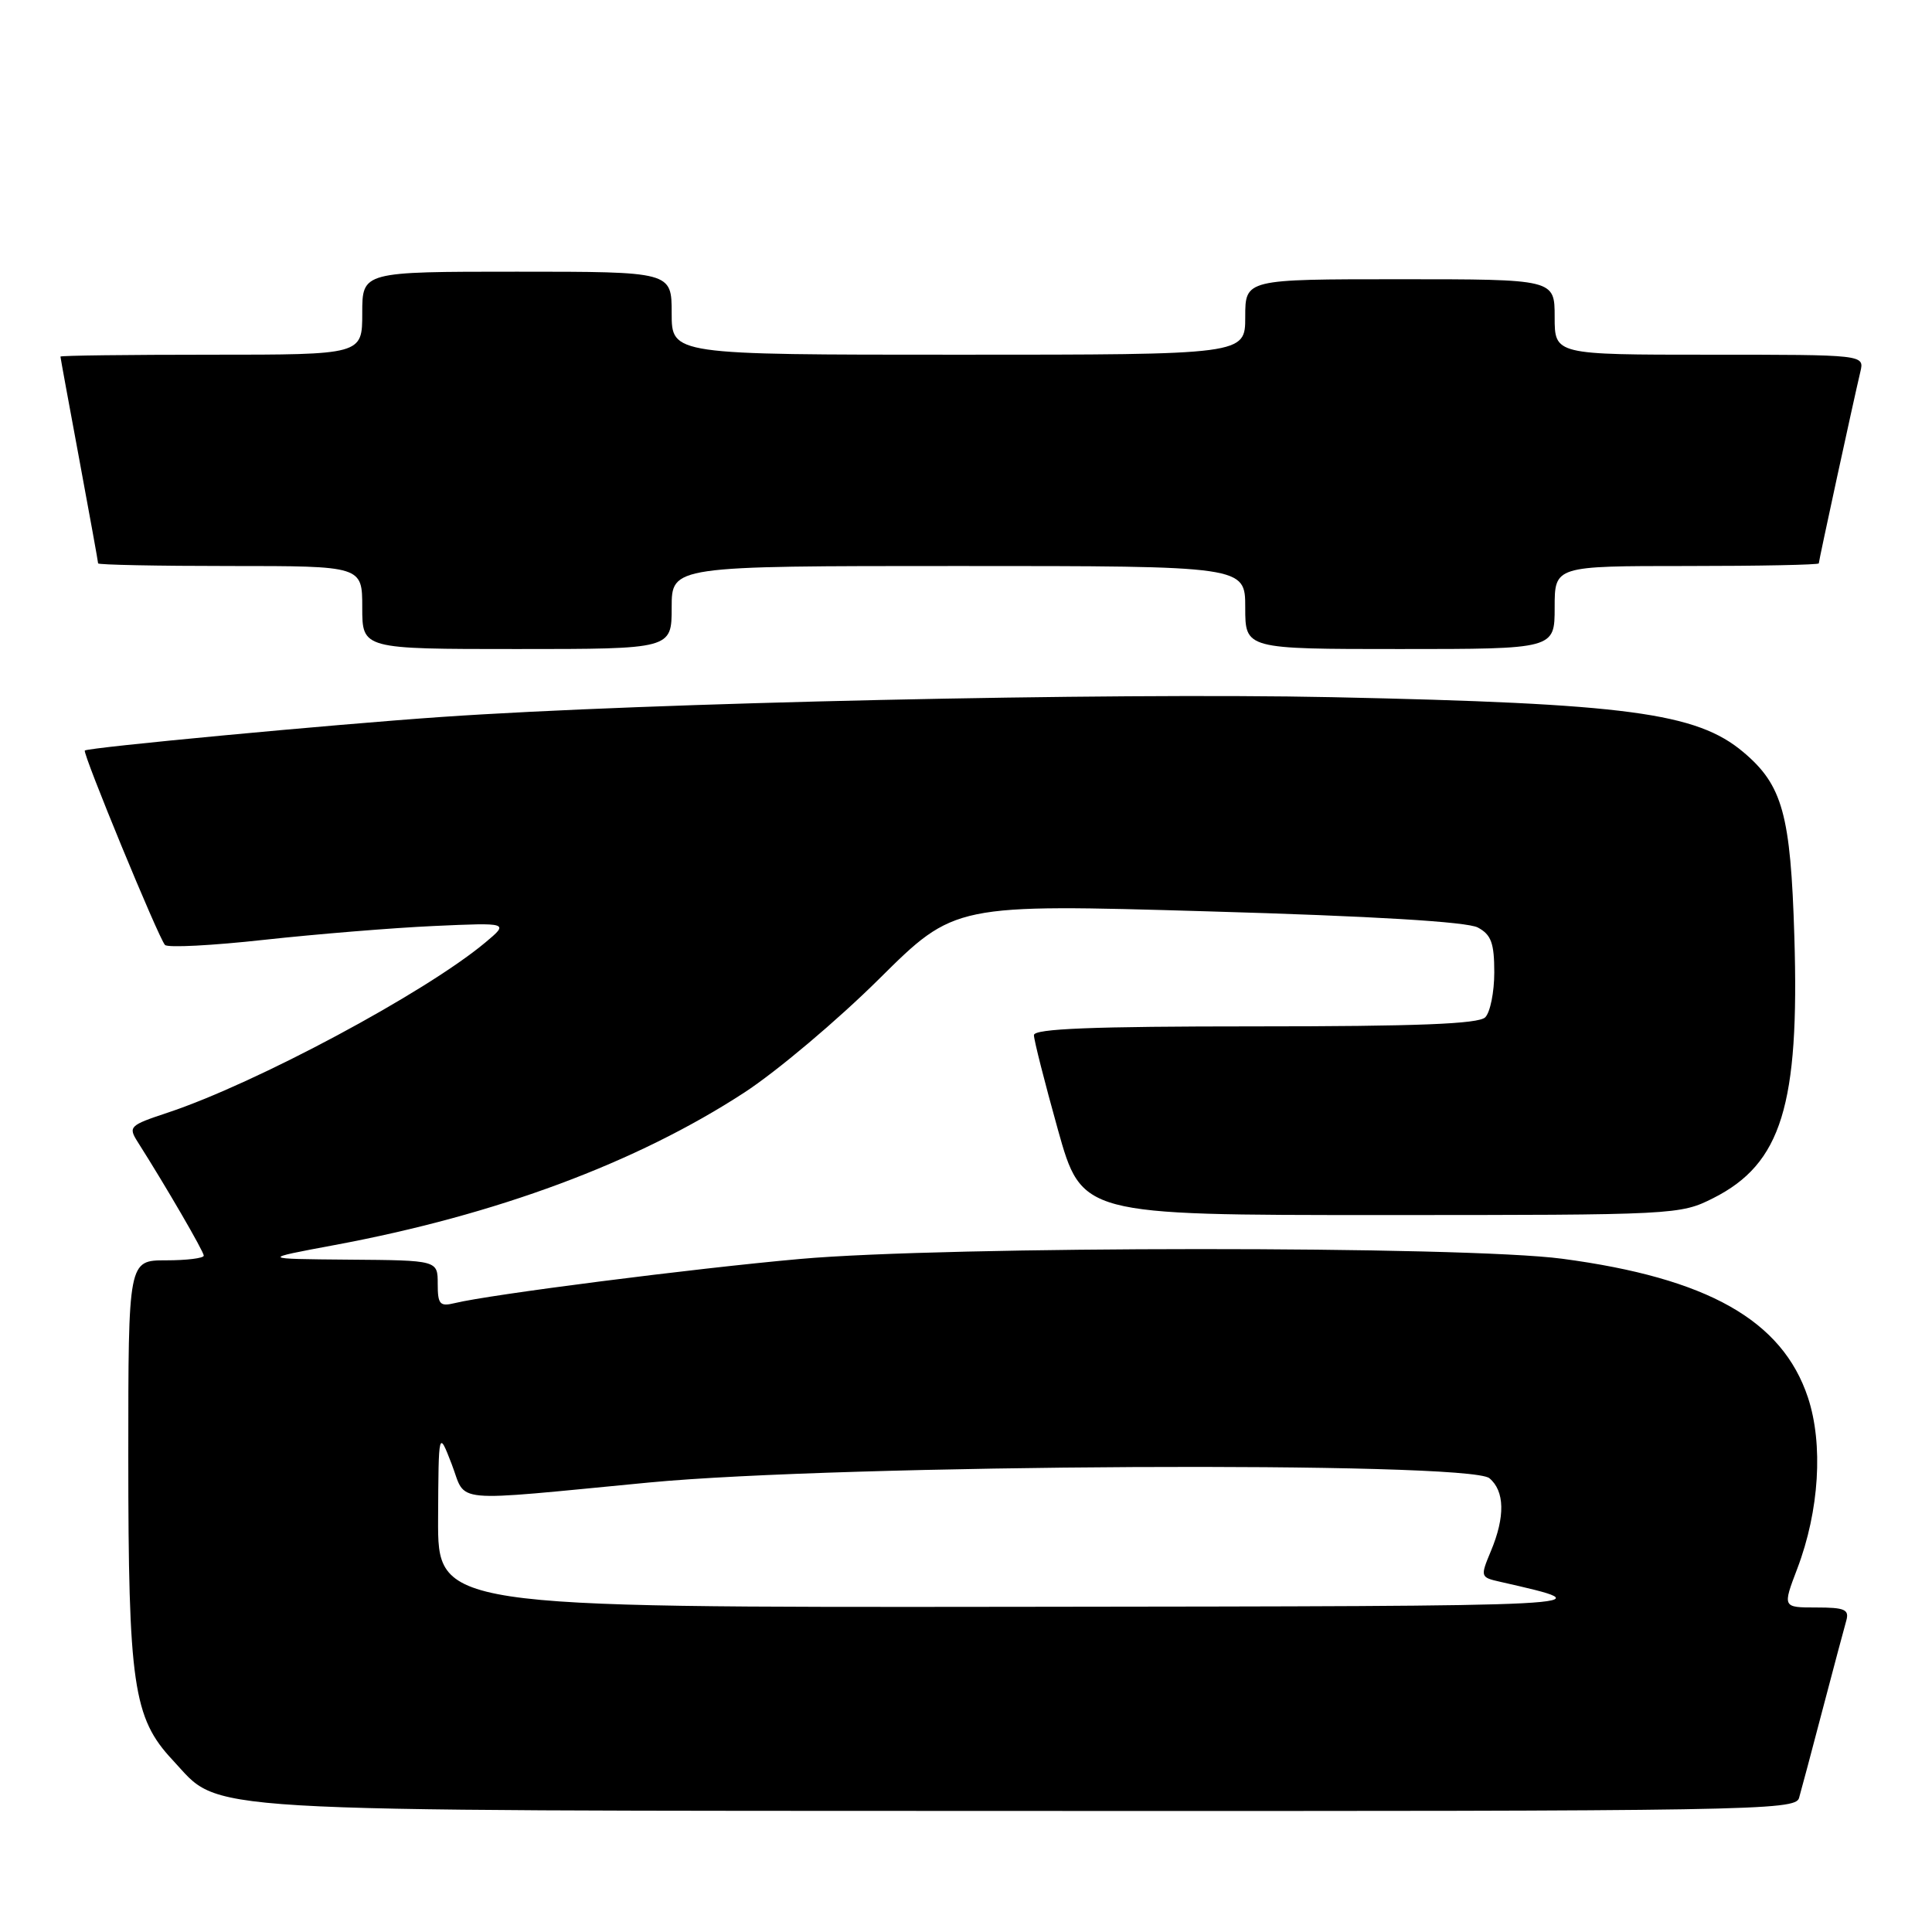 <?xml version="1.0" encoding="UTF-8" standalone="no"?>
<!DOCTYPE svg PUBLIC "-//W3C//DTD SVG 1.1//EN" "http://www.w3.org/Graphics/SVG/1.1/DTD/svg11.dtd" >
<svg xmlns="http://www.w3.org/2000/svg" xmlns:xlink="http://www.w3.org/1999/xlink" version="1.1" viewBox="0 0 256 256">
 <g >
 <path fill="currentColor"
d=" M 238.38 238.25 C 238.66 237.29 240.07 232.00 241.51 226.50 C 242.96 221.00 244.36 215.71 244.64 214.75 C 245.06 213.27 244.45 213.00 240.66 213.00 C 236.19 213.00 236.19 213.00 238.15 207.85 C 241.07 200.17 241.61 191.36 239.56 185.17 C 236.16 174.94 226.26 169.35 207.00 166.79 C 194.06 165.07 125.32 165.09 106.00 166.82 C 91.97 168.07 64.84 171.54 60.25 172.67 C 58.28 173.15 58.00 172.83 58.00 170.11 C 58.00 167.00 58.00 167.00 46.25 166.91 C 34.50 166.81 34.50 166.81 44.31 164.98 C 65.79 160.98 84.35 154.07 98.64 144.76 C 102.96 141.94 111.00 135.16 116.50 129.70 C 126.50 119.78 126.50 119.78 160.07 120.76 C 181.95 121.39 194.40 122.14 195.82 122.90 C 197.59 123.85 198.00 124.96 198.00 128.84 C 198.00 131.46 197.46 134.14 196.80 134.80 C 195.92 135.68 187.76 136.00 166.30 136.00 C 144.71 136.00 137.00 136.31 137.00 137.16 C 137.00 137.80 138.43 143.43 140.17 149.66 C 143.35 161.00 143.35 161.00 182.96 161.00 C 222.06 161.00 222.63 160.97 227.03 158.75 C 236.05 154.19 238.45 146.45 237.76 124.09 C 237.27 107.90 236.20 104.03 230.99 99.65 C 224.80 94.44 215.60 93.21 176.50 92.38 C 146.90 91.76 85.89 93.11 58.50 95.00 C 44.00 96.00 11.70 99.04 11.24 99.45 C 10.90 99.76 21.01 124.30 21.86 125.21 C 22.22 125.60 28.14 125.29 35.01 124.53 C 41.88 123.78 51.99 122.95 57.48 122.70 C 67.46 122.25 67.46 122.25 64.29 124.90 C 56.31 131.56 33.90 143.56 22.20 147.44 C 17.14 149.12 16.96 149.29 18.27 151.35 C 21.99 157.21 27.00 165.83 27.00 166.38 C 27.00 166.72 24.75 167.00 22.00 167.00 C 17.00 167.00 17.00 167.00 17.00 192.95 C 17.00 223.18 17.65 227.64 22.87 233.21 C 29.49 240.27 23.40 239.91 136.18 239.96 C 232.18 240.00 237.89 239.90 238.38 238.25 Z  M 89.00 80.50 C 89.00 75.00 89.00 75.00 127.00 75.00 C 165.00 75.00 165.00 75.00 165.00 80.50 C 165.00 86.00 165.00 86.00 185.50 86.00 C 206.00 86.00 206.00 86.00 206.00 80.50 C 206.00 75.00 206.00 75.00 223.50 75.00 C 233.12 75.00 241.00 74.84 241.00 74.65 C 241.00 74.29 245.55 53.31 246.51 49.25 C 247.04 47.00 247.04 47.00 226.52 47.00 C 206.00 47.00 206.00 47.00 206.00 42.00 C 206.00 37.00 206.00 37.00 185.50 37.00 C 165.00 37.00 165.00 37.00 165.00 42.00 C 165.00 47.00 165.00 47.00 127.00 47.00 C 89.00 47.00 89.00 47.00 89.00 41.50 C 89.00 36.00 89.00 36.00 68.50 36.00 C 48.00 36.00 48.00 36.00 48.00 41.50 C 48.00 47.00 48.00 47.00 28.00 47.00 C 17.00 47.00 8.00 47.11 8.01 47.25 C 8.01 47.39 9.14 53.53 10.51 60.90 C 11.88 68.28 13.00 74.46 13.00 74.65 C 13.00 74.84 20.88 75.00 30.50 75.00 C 48.00 75.00 48.00 75.00 48.00 80.50 C 48.00 86.00 48.00 86.00 68.50 86.00 C 89.00 86.00 89.00 86.00 89.00 80.50 Z  M 58.05 201.25 C 58.11 189.50 58.11 189.50 59.85 194.00 C 61.88 199.26 59.16 199.01 86.00 196.44 C 111.38 194.02 194.59 193.59 197.35 195.87 C 199.38 197.56 199.46 200.97 197.55 205.53 C 196.13 208.94 196.14 209.00 198.80 209.60 C 213.05 212.85 213.66 212.82 134.75 212.91 C 58.00 213.00 58.00 213.00 58.05 201.25 Z "/>
</g>
</svg>